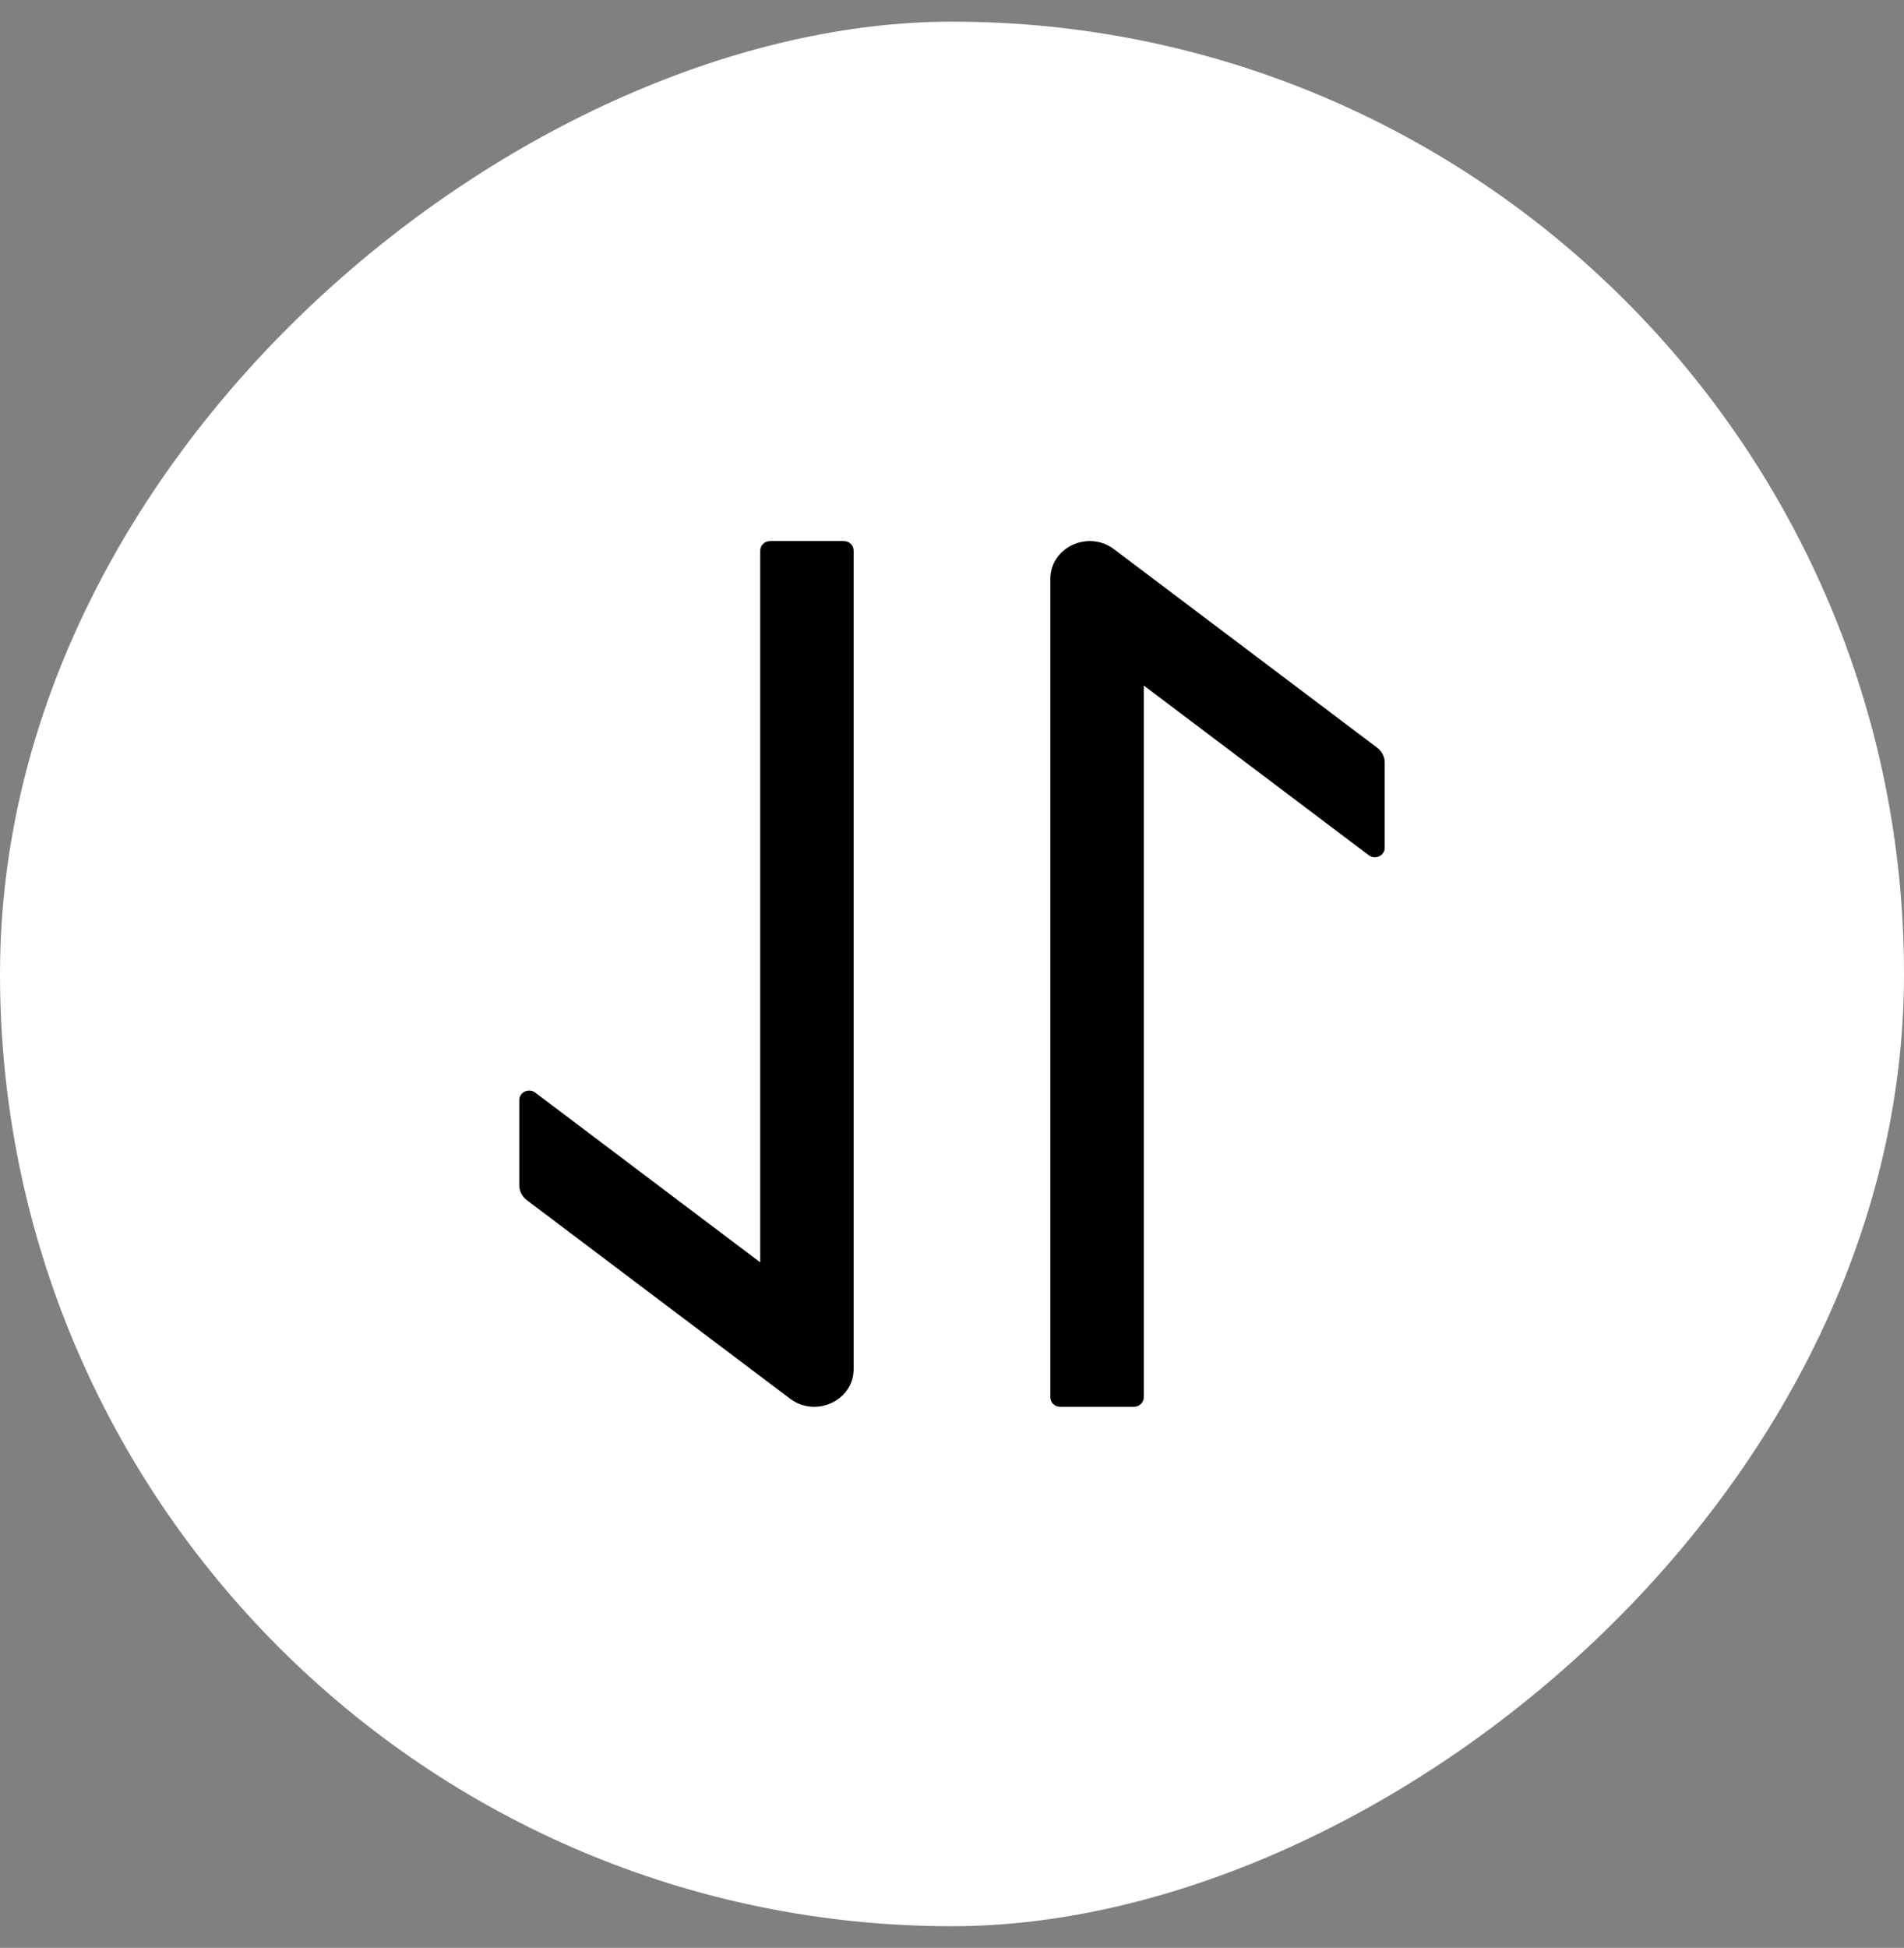 <svg width="44" height="45" viewBox="0 0 44 45" fill="none" xmlns="http://www.w3.org/2000/svg">
<rect x="0" y="0" width="44" height="45" fill="#808080" stroke="none"/>
<rect y="44.5" width="44" height="44" rx="22" transform="rotate(-90 0 44.5)" fill="white"/>
<path d="M24.273 13.373L24.273 32.282C24.273 32.402 24.375 32.5 24.5 32.5L26.204 32.5C26.329 32.5 26.432 32.402 26.432 32.282L26.432 15.837L31.631 19.758C31.778 19.87 32 19.769 32 19.587L32 17.617C32 17.484 31.938 17.359 31.827 17.275L25.744 12.688C25.148 12.239 24.273 12.644 24.273 13.373ZM17.568 12.718L17.568 29.163L12.369 25.242C12.222 25.13 12 25.231 12 25.413L12 27.383C12 27.516 12.062 27.641 12.173 27.725L18.256 32.312C18.852 32.761 19.727 32.356 19.727 31.63L19.727 12.718C19.727 12.598 19.625 12.5 19.5 12.5L17.796 12.5C17.671 12.5 17.568 12.598 17.568 12.718Z" fill="black"/>
</svg>
